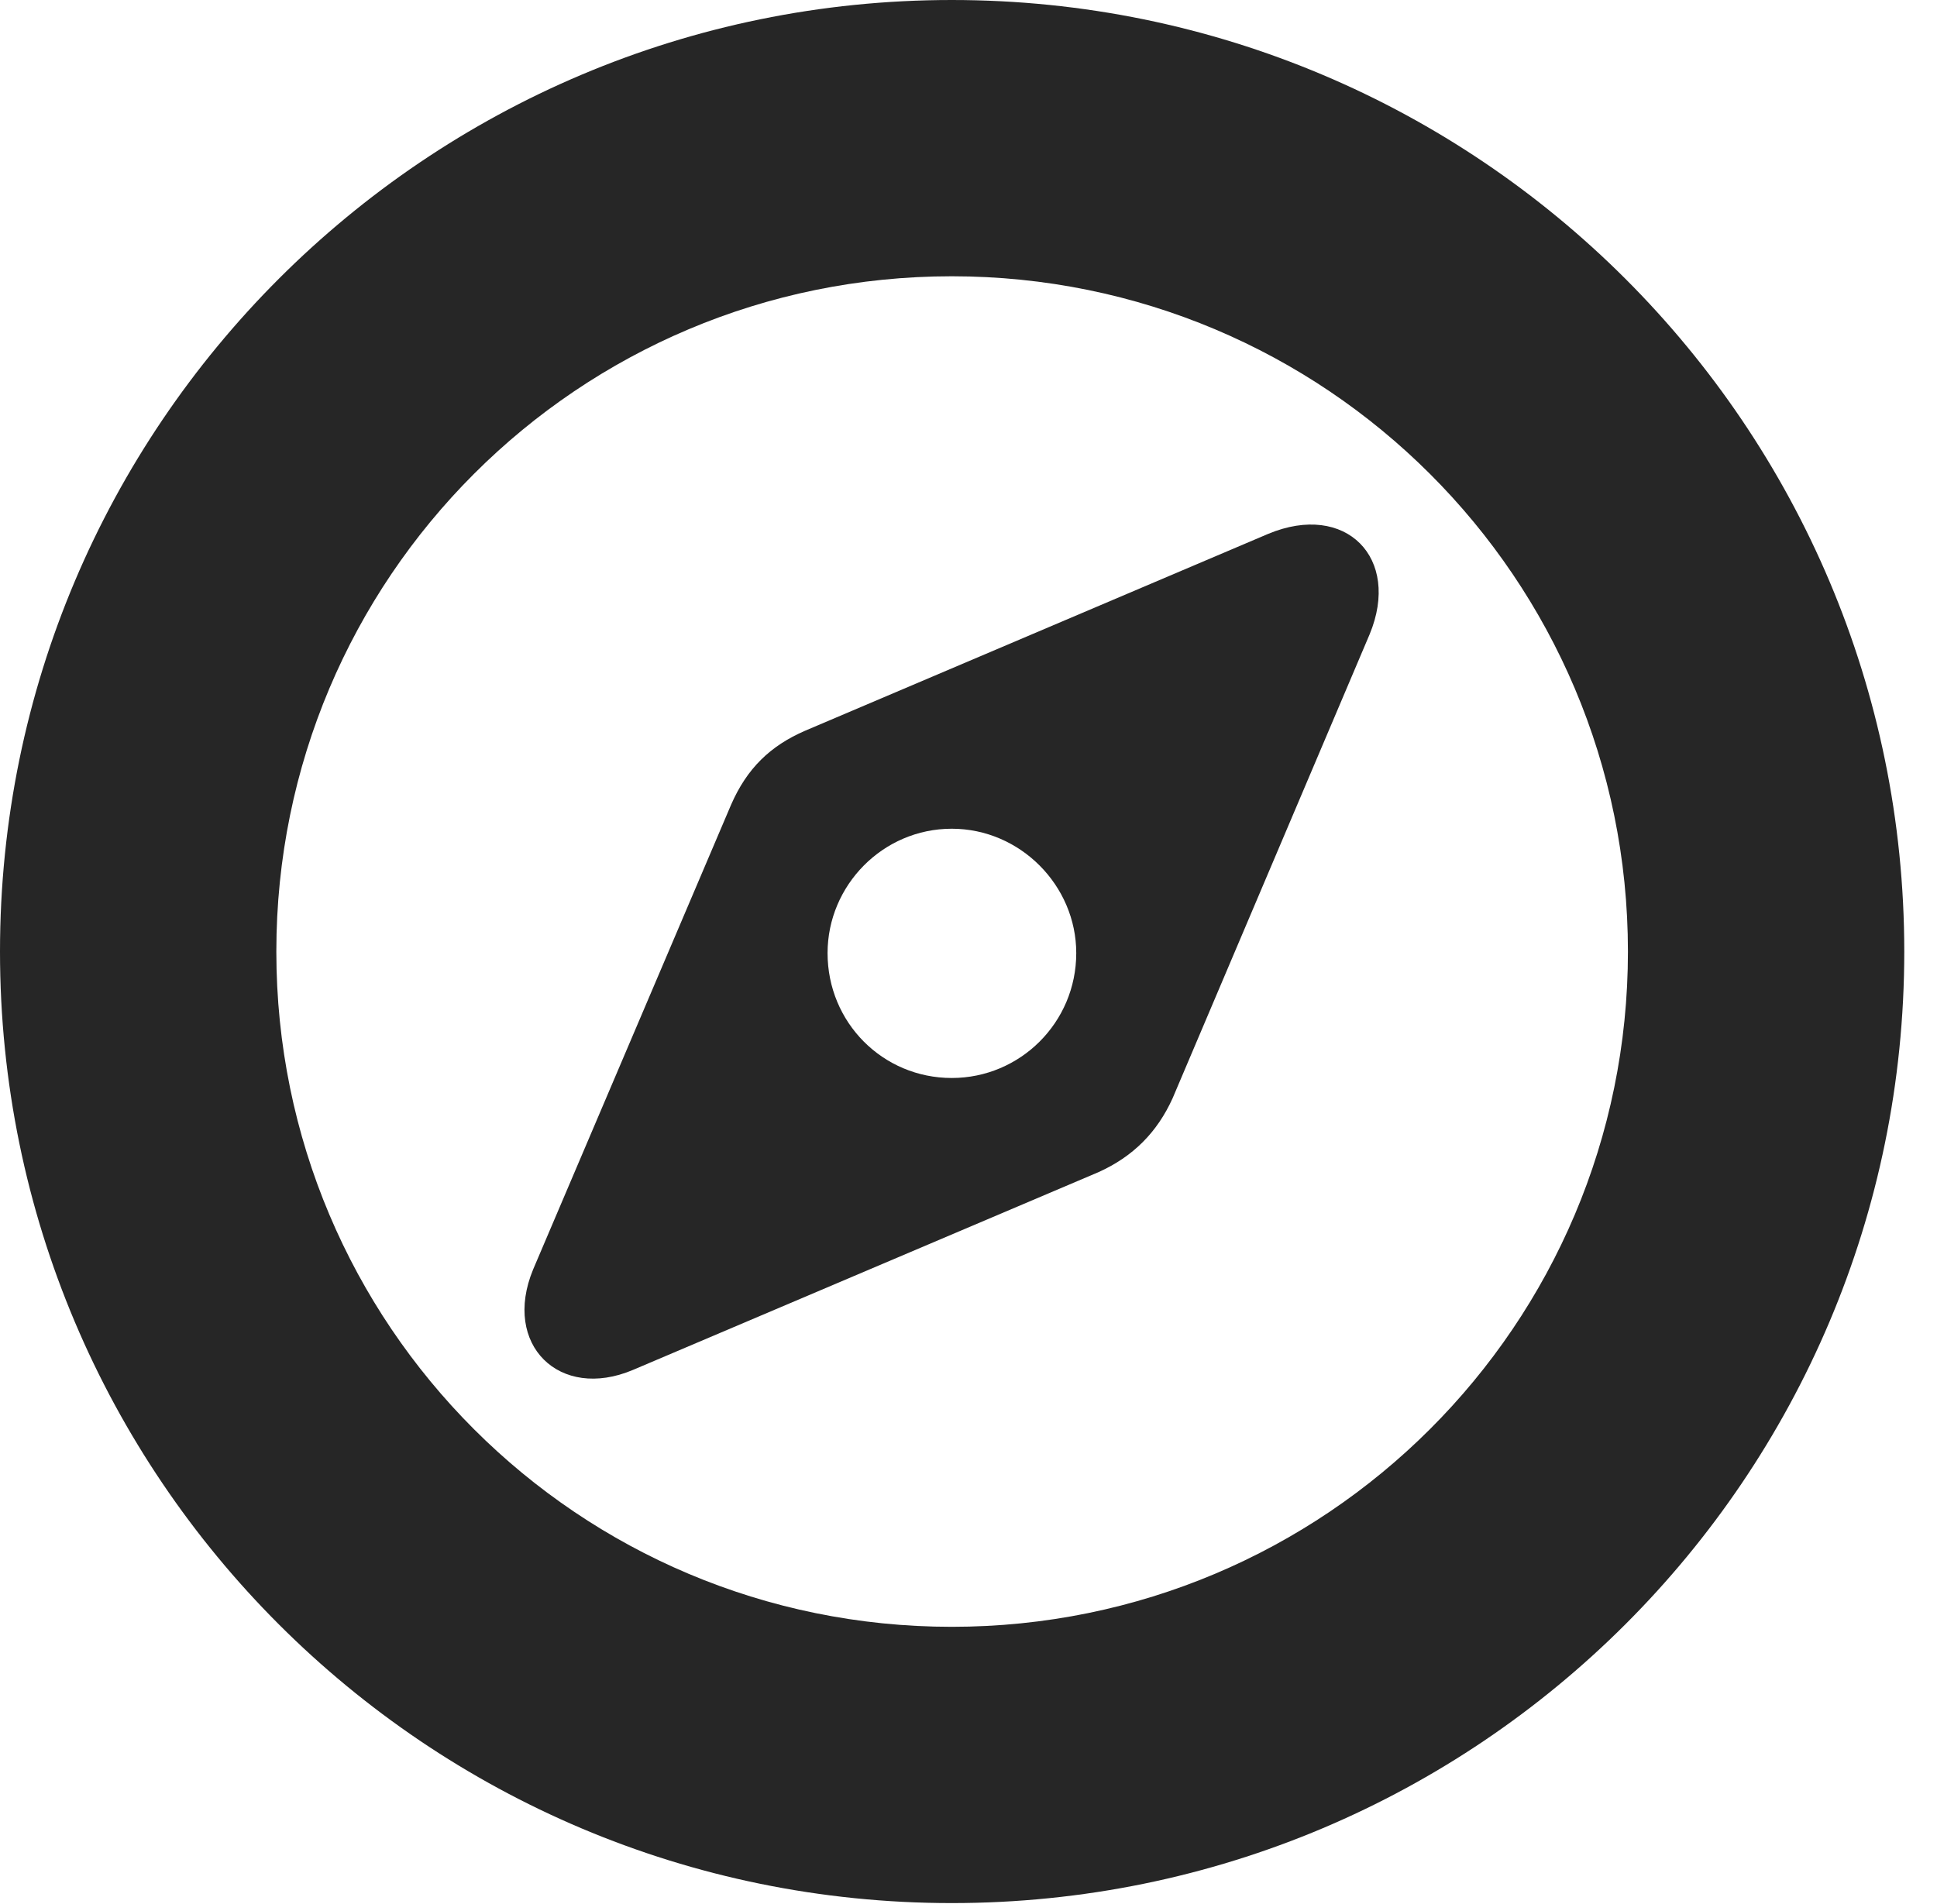 <?xml version="1.0" encoding="UTF-8"?>
<!--Generator: Apple Native CoreSVG 326-->
<!DOCTYPE svg PUBLIC "-//W3C//DTD SVG 1.1//EN" "http://www.w3.org/Graphics/SVG/1.1/DTD/svg11.dtd">
<svg version="1.1" xmlns="http://www.w3.org/2000/svg" xmlns:xlink="http://www.w3.org/1999/xlink"
       viewBox="0 0 21.365 21.006">
       <g>
              <rect height="21.006" opacity="0" width="21.365" x="0" y="0" />
              <path d="M10.498 20.996C16.302 20.996 21.004 16.295 21.004 10.498C21.004 4.702 16.302 0 10.498 0C4.702 0 0 4.702 0 10.498C0 16.295 4.702 20.996 10.498 20.996ZM10.498 17.948C6.378 17.948 3.048 14.618 3.048 10.498C3.048 6.378 6.378 3.048 10.498 3.048C14.618 3.048 17.956 6.378 17.956 10.498C17.956 14.618 14.618 17.948 10.498 17.948Z"
                     fill="currentColor" fill-opacity="0.85" />
              <path d="M6.981 15.114L12.116 12.932C12.496 12.761 12.763 12.494 12.934 12.116L15.107 6.998C15.456 6.155 14.844 5.533 13.988 5.89L8.88 8.062C8.495 8.229 8.238 8.479 8.064 8.878L5.88 14.006C5.537 14.837 6.172 15.456 6.981 15.114ZM10.498 11.893C9.737 11.893 9.128 11.281 9.128 10.515C9.128 9.769 9.737 9.143 10.498 9.143C11.252 9.143 11.871 9.769 11.871 10.515C11.871 11.281 11.252 11.893 10.498 11.893Z"
                     fill="currentColor" fill-opacity="0.85" />
       </g>
</svg>